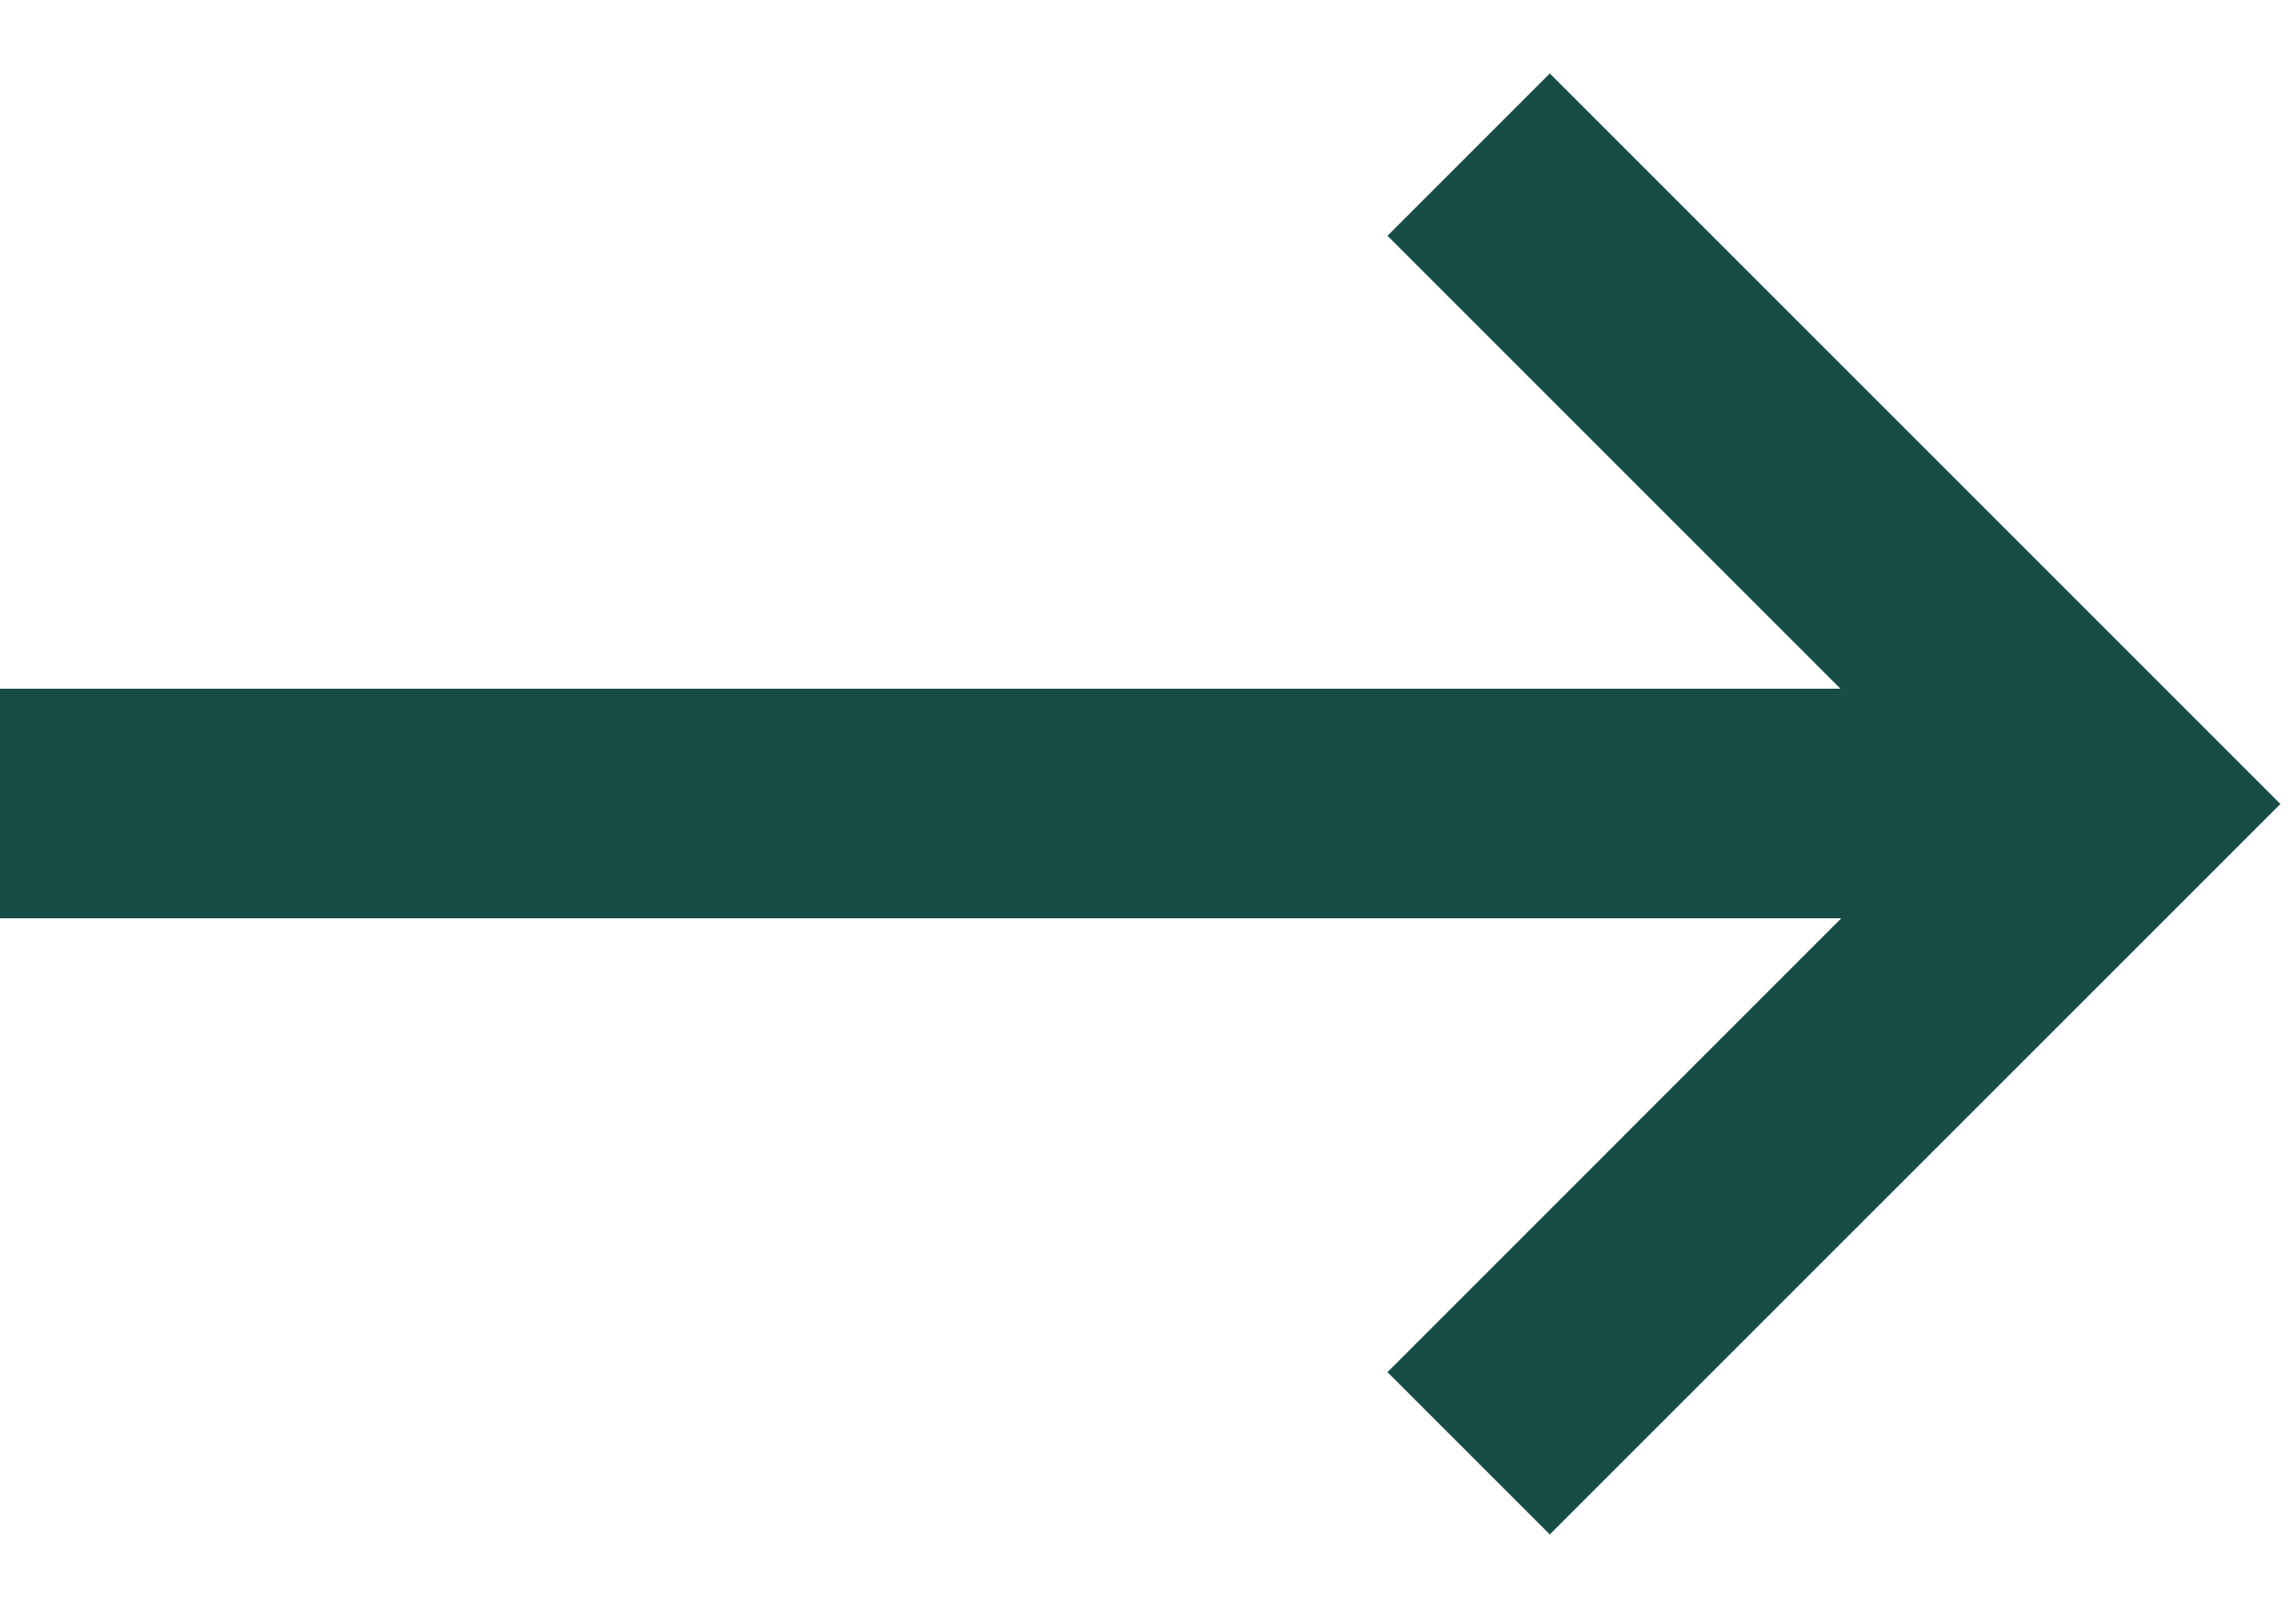 <svg xmlns="http://www.w3.org/2000/svg" width="20" height="14" viewBox="0 0 20 14">
    <path fill="#184d47" fill-rule="evenodd" d="M16.032 6l-3.946-3.946L13.5.64l6.364 6.364-1.414 1.414-4.95 4.95-1.414-1.414L16.039 8H0V6h16.032z"/>
</svg>
